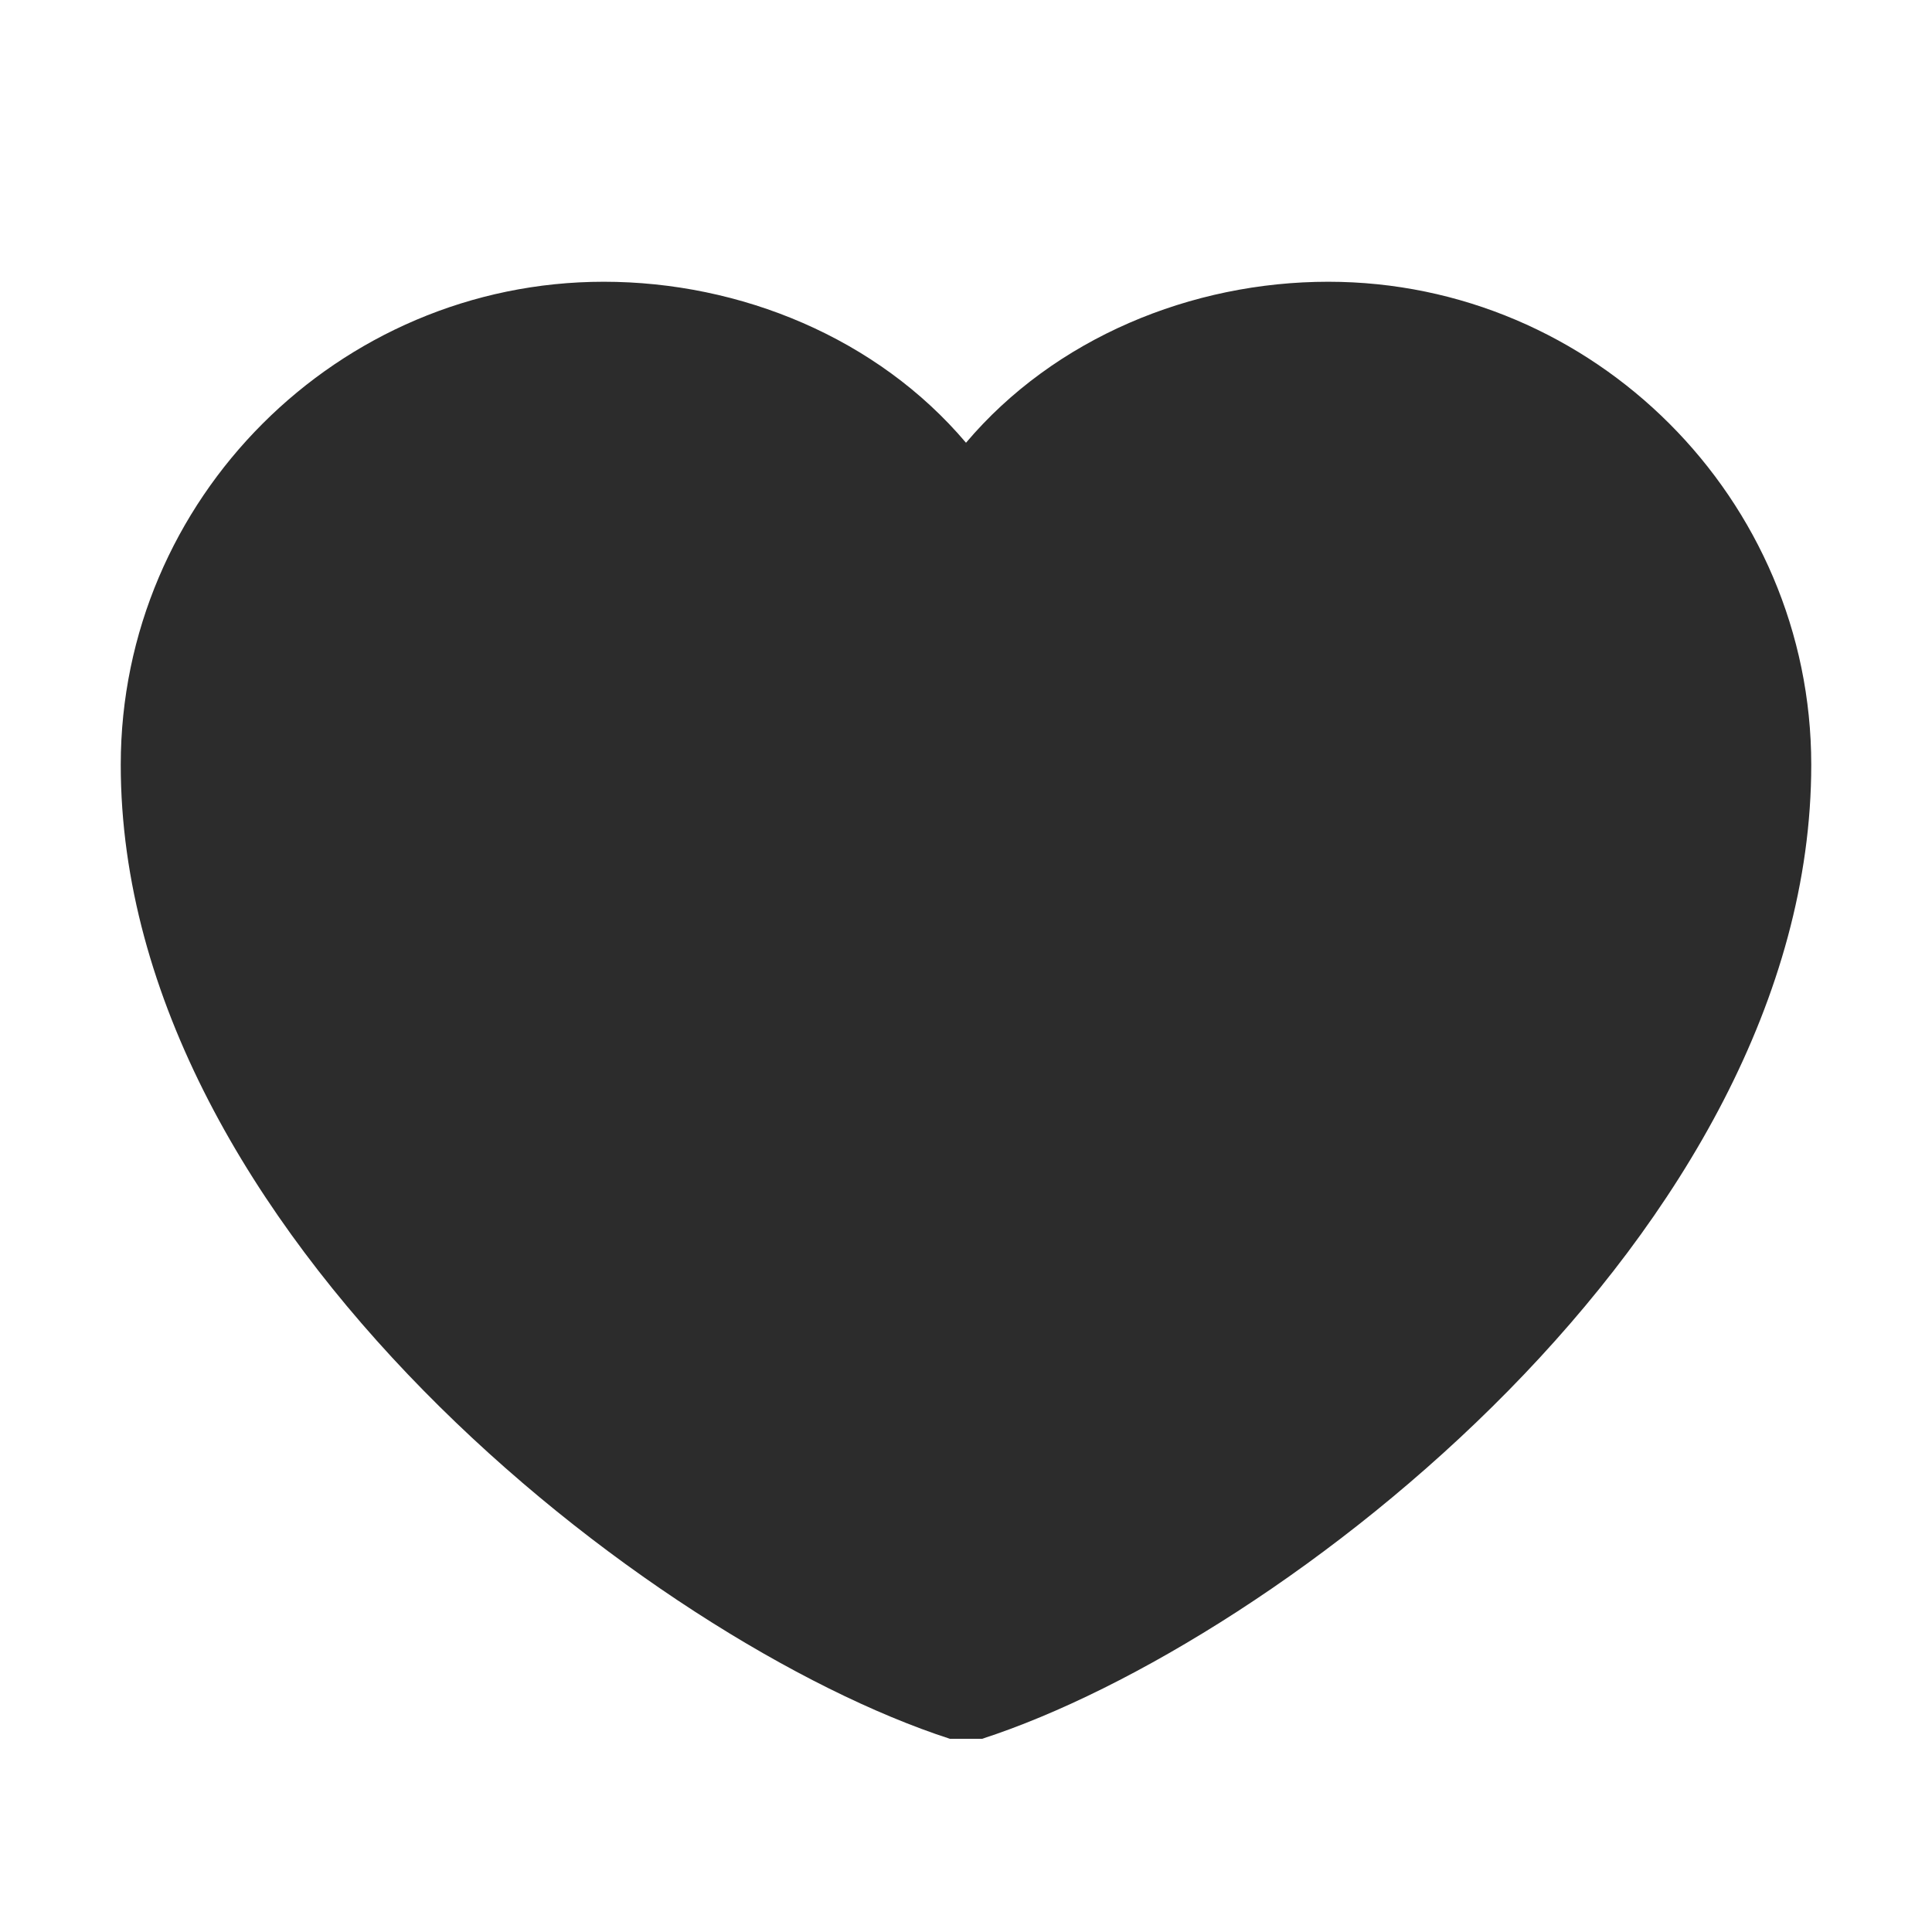<?xml version="1.0" standalone="no"?><!DOCTYPE svg PUBLIC "-//W3C//DTD SVG 1.1//EN" "http://www.w3.org/Graphics/SVG/1.1/DTD/svg11.dtd"><svg class="icon" width="200px" height="200.00px" viewBox="0 0 1024 1024" version="1.1" xmlns="http://www.w3.org/2000/svg"><path fill="#2c2c2c" d="M704 149.333c-72.533 0-145.067 29.867-192 85.333-46.933-55.467-119.467-85.333-192-85.333-140.8 0-256 115.2-256 256 0 247.467 281.6 465.067 439.467 516.267h17.067c157.867-51.2 439.467-268.8 439.467-516.267 0-140.8-115.2-256-256-256z" /></svg>